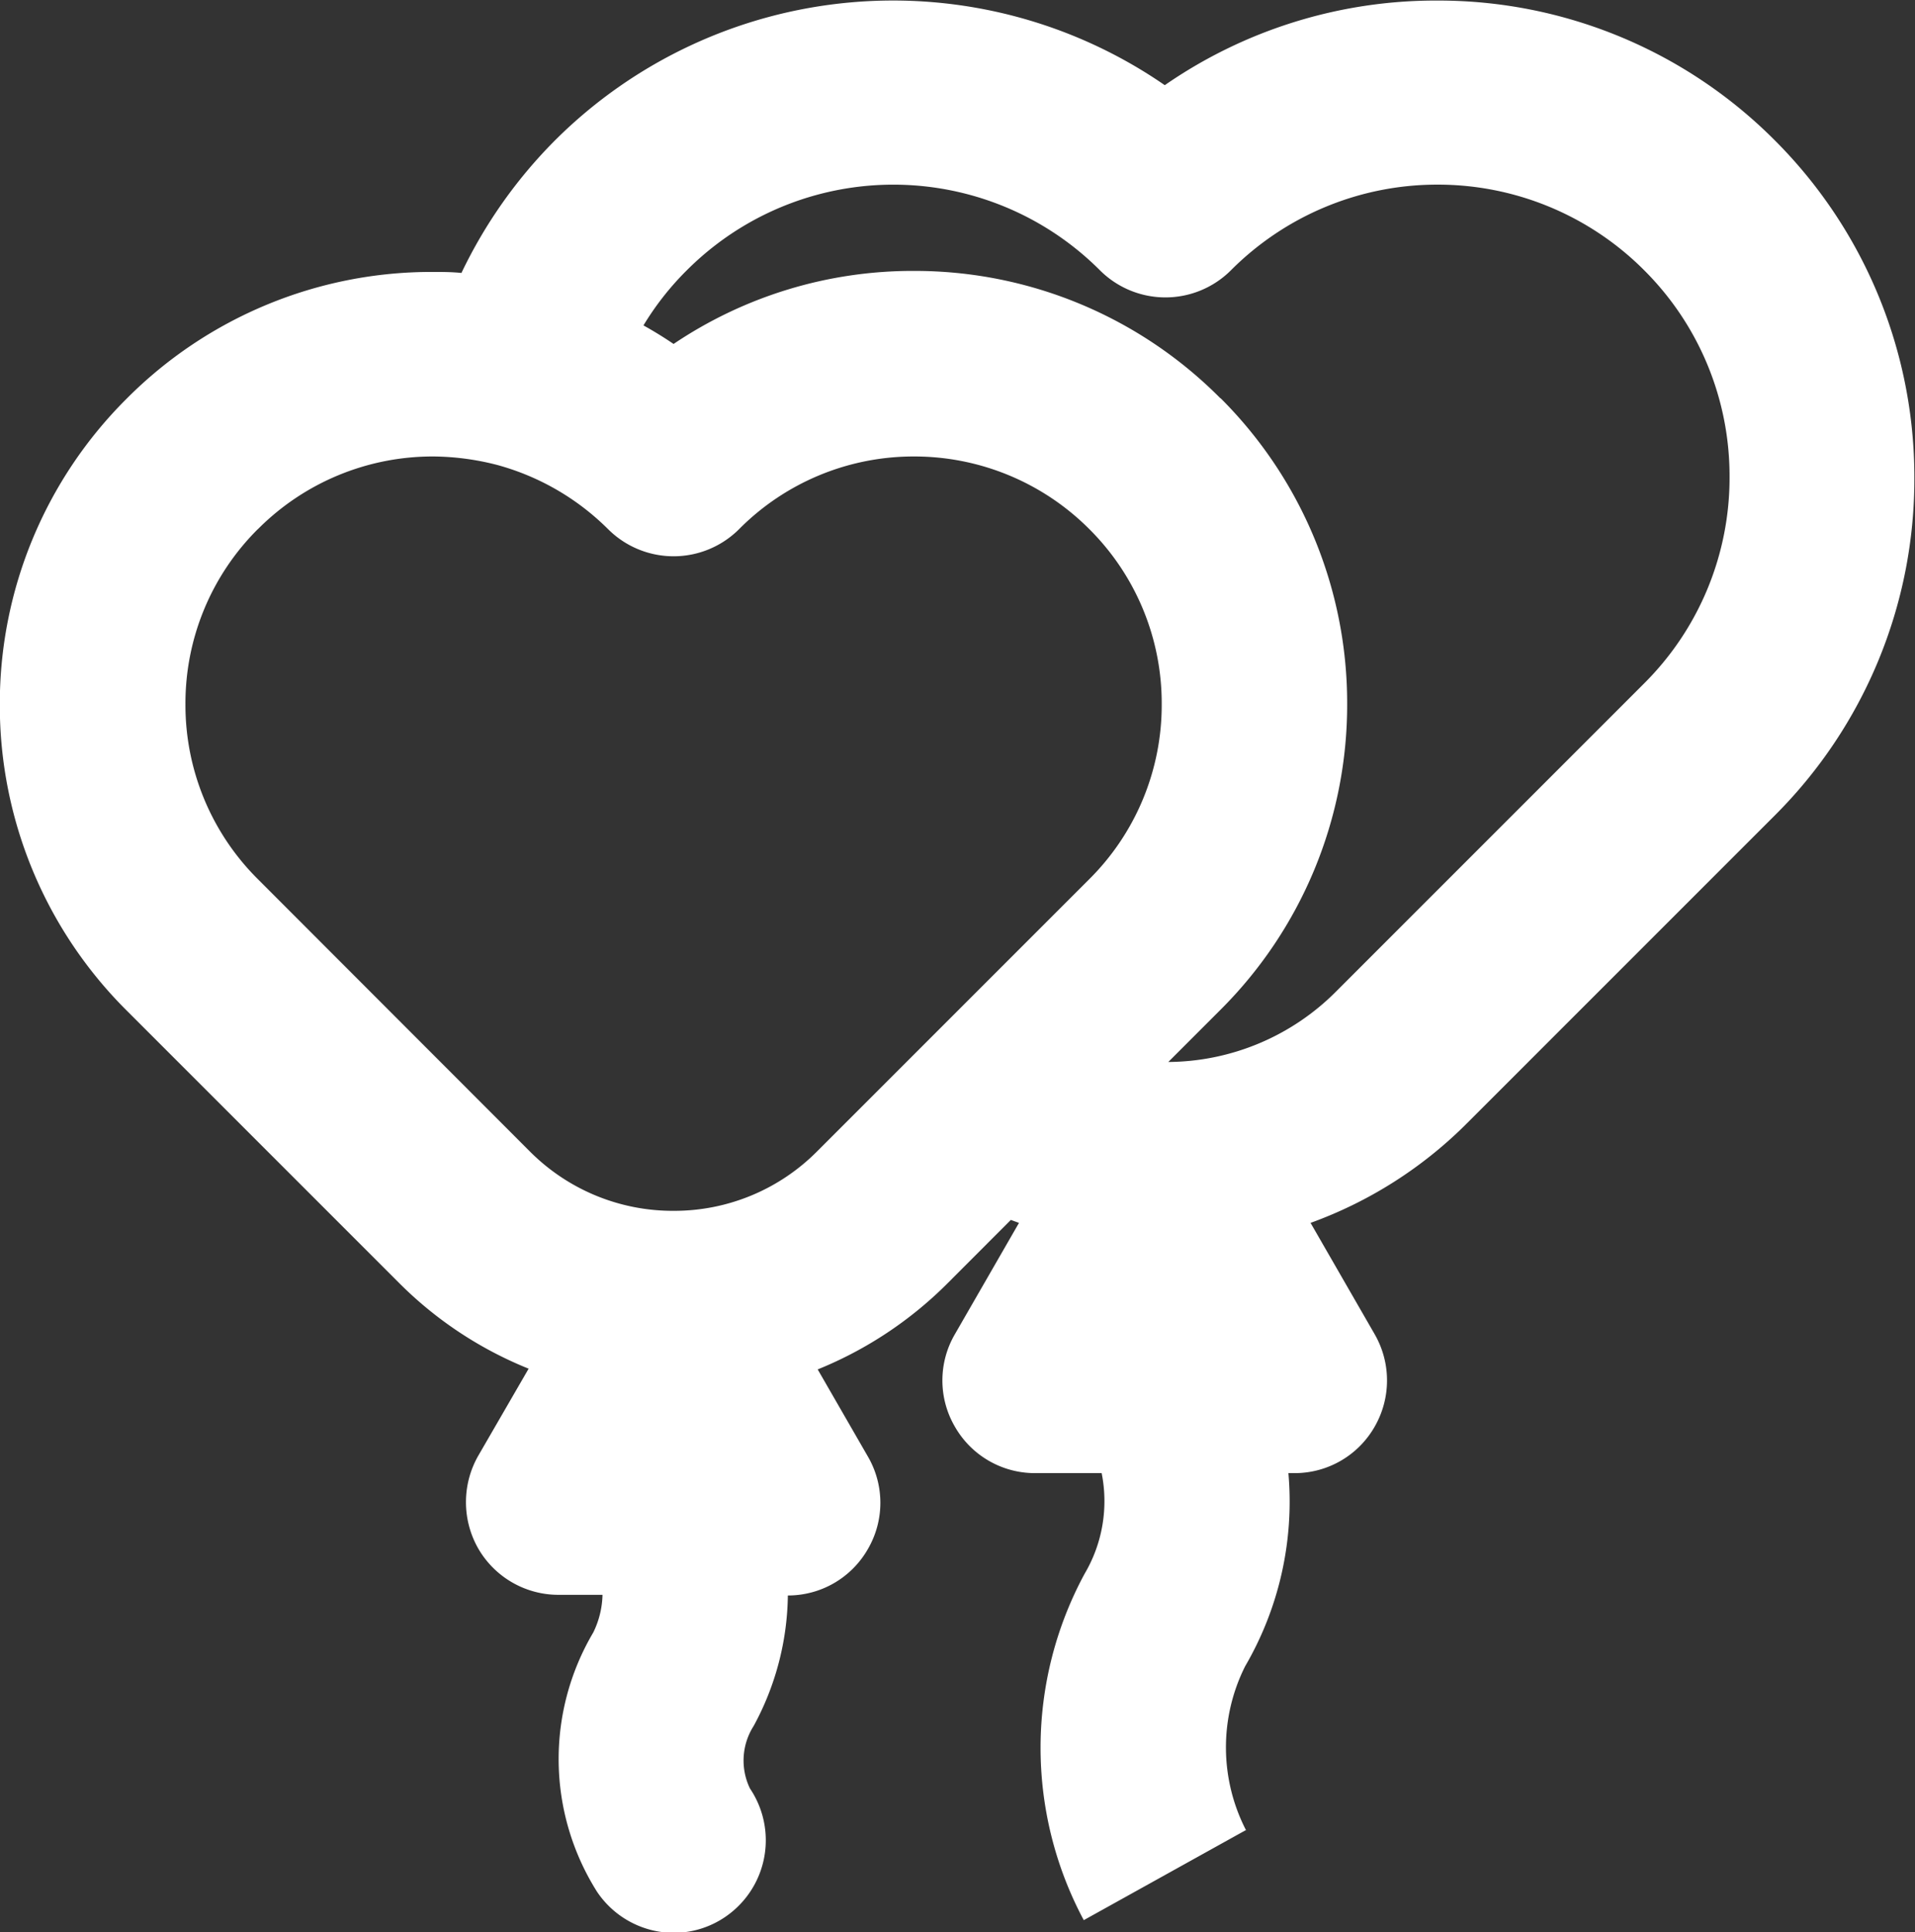 <svg xmlns="http://www.w3.org/2000/svg" width="20.663" height="20.847" viewBox="0 0 20.663 20.847">
  <rect x="0" y="0" width="20.663" height="20.847" fill="#333333" stroke="none"/>
  <path id="Path_446" data-name="Path 446" d="M-10329.559-13269.589a2.682,2.682,0,0,1-.04-2.795.968.968,0,0,0,.1-.407h-.474a1,1,0,0,1-.867-.5,1.011,1.011,0,0,1,0-1l.544-.94a4.178,4.178,0,0,1-1.4-.927l-2.938-2.938a4.643,4.643,0,0,1-1.368-3.3,4.642,4.642,0,0,1,1.368-3.3,4.637,4.637,0,0,1,3.3-1.368c.1,0,.209,0,.313.011a5.2,5.2,0,0,1,1.011-1.432,5.163,5.163,0,0,1,6.578-.594,5.135,5.135,0,0,1,2.935-.913,5.122,5.122,0,0,1,3.646,1.507,5.135,5.135,0,0,1,1.507,3.643,5.122,5.122,0,0,1-1.507,3.643l-3.322,3.322a4.585,4.585,0,0,1-1.686,1.073l.691,1.2a1,1,0,0,1,0,1,.993.993,0,0,1-.864.5h-.066a3.527,3.527,0,0,1-.467,2.084,1.952,1.952,0,0,0,.013,1.775l-.006-.007-1.748.971a3.944,3.944,0,0,1,.01-3.739,1.541,1.541,0,0,0,.183-1.084h-.716a.994.994,0,0,1-.867-.5.99.99,0,0,1,0-1l.691-1.2-.088-.032-.684.685a4.213,4.213,0,0,1-1.4.928l.541.939a.992.992,0,0,1,0,1,.992.992,0,0,1-.863.5h0a3.016,3.016,0,0,1-.369,1.408.693.693,0,0,0-.04.674,1,1,0,0,1-.268,1.387.988.988,0,0,1-.56.171A1,1,0,0,1-10329.559-13269.589Zm-3.659-14.7a2.651,2.651,0,0,0-.781,1.888,2.649,2.649,0,0,0,.781,1.888l2.935,2.938a2.176,2.176,0,0,0,1.552.641,2.172,2.172,0,0,0,1.547-.641l2.938-2.938a2.649,2.649,0,0,0,.781-1.888,2.651,2.651,0,0,0-.781-1.888,2.666,2.666,0,0,0-1.891-.784,2.652,2.652,0,0,0-1.888.784,1,1,0,0,1-1.414,0,2.7,2.7,0,0,0-1.187-.69,2.818,2.818,0,0,0-.7-.094A2.659,2.659,0,0,0-10333.218-13284.288Zm10.387-1.414a4.645,4.645,0,0,1,1.367,3.3,4.646,4.646,0,0,1-1.367,3.3l-.563.563a2.579,2.579,0,0,0,1.813-.763l3.322-3.322a3.129,3.129,0,0,0,.921-2.229,3.132,3.132,0,0,0-.921-2.228,3.144,3.144,0,0,0-2.231-.924,3.142,3.142,0,0,0-2.228.924,1,1,0,0,1-1.414,0,3.15,3.15,0,0,0-4.457,0,3.085,3.085,0,0,0-.468.595q.166.092.325.2a4.615,4.615,0,0,1,2.595-.788A4.644,4.644,0,0,1-10322.831-13285.7Z" transform="translate(10336 13289.998)" fill="#fff"/>
</svg>
